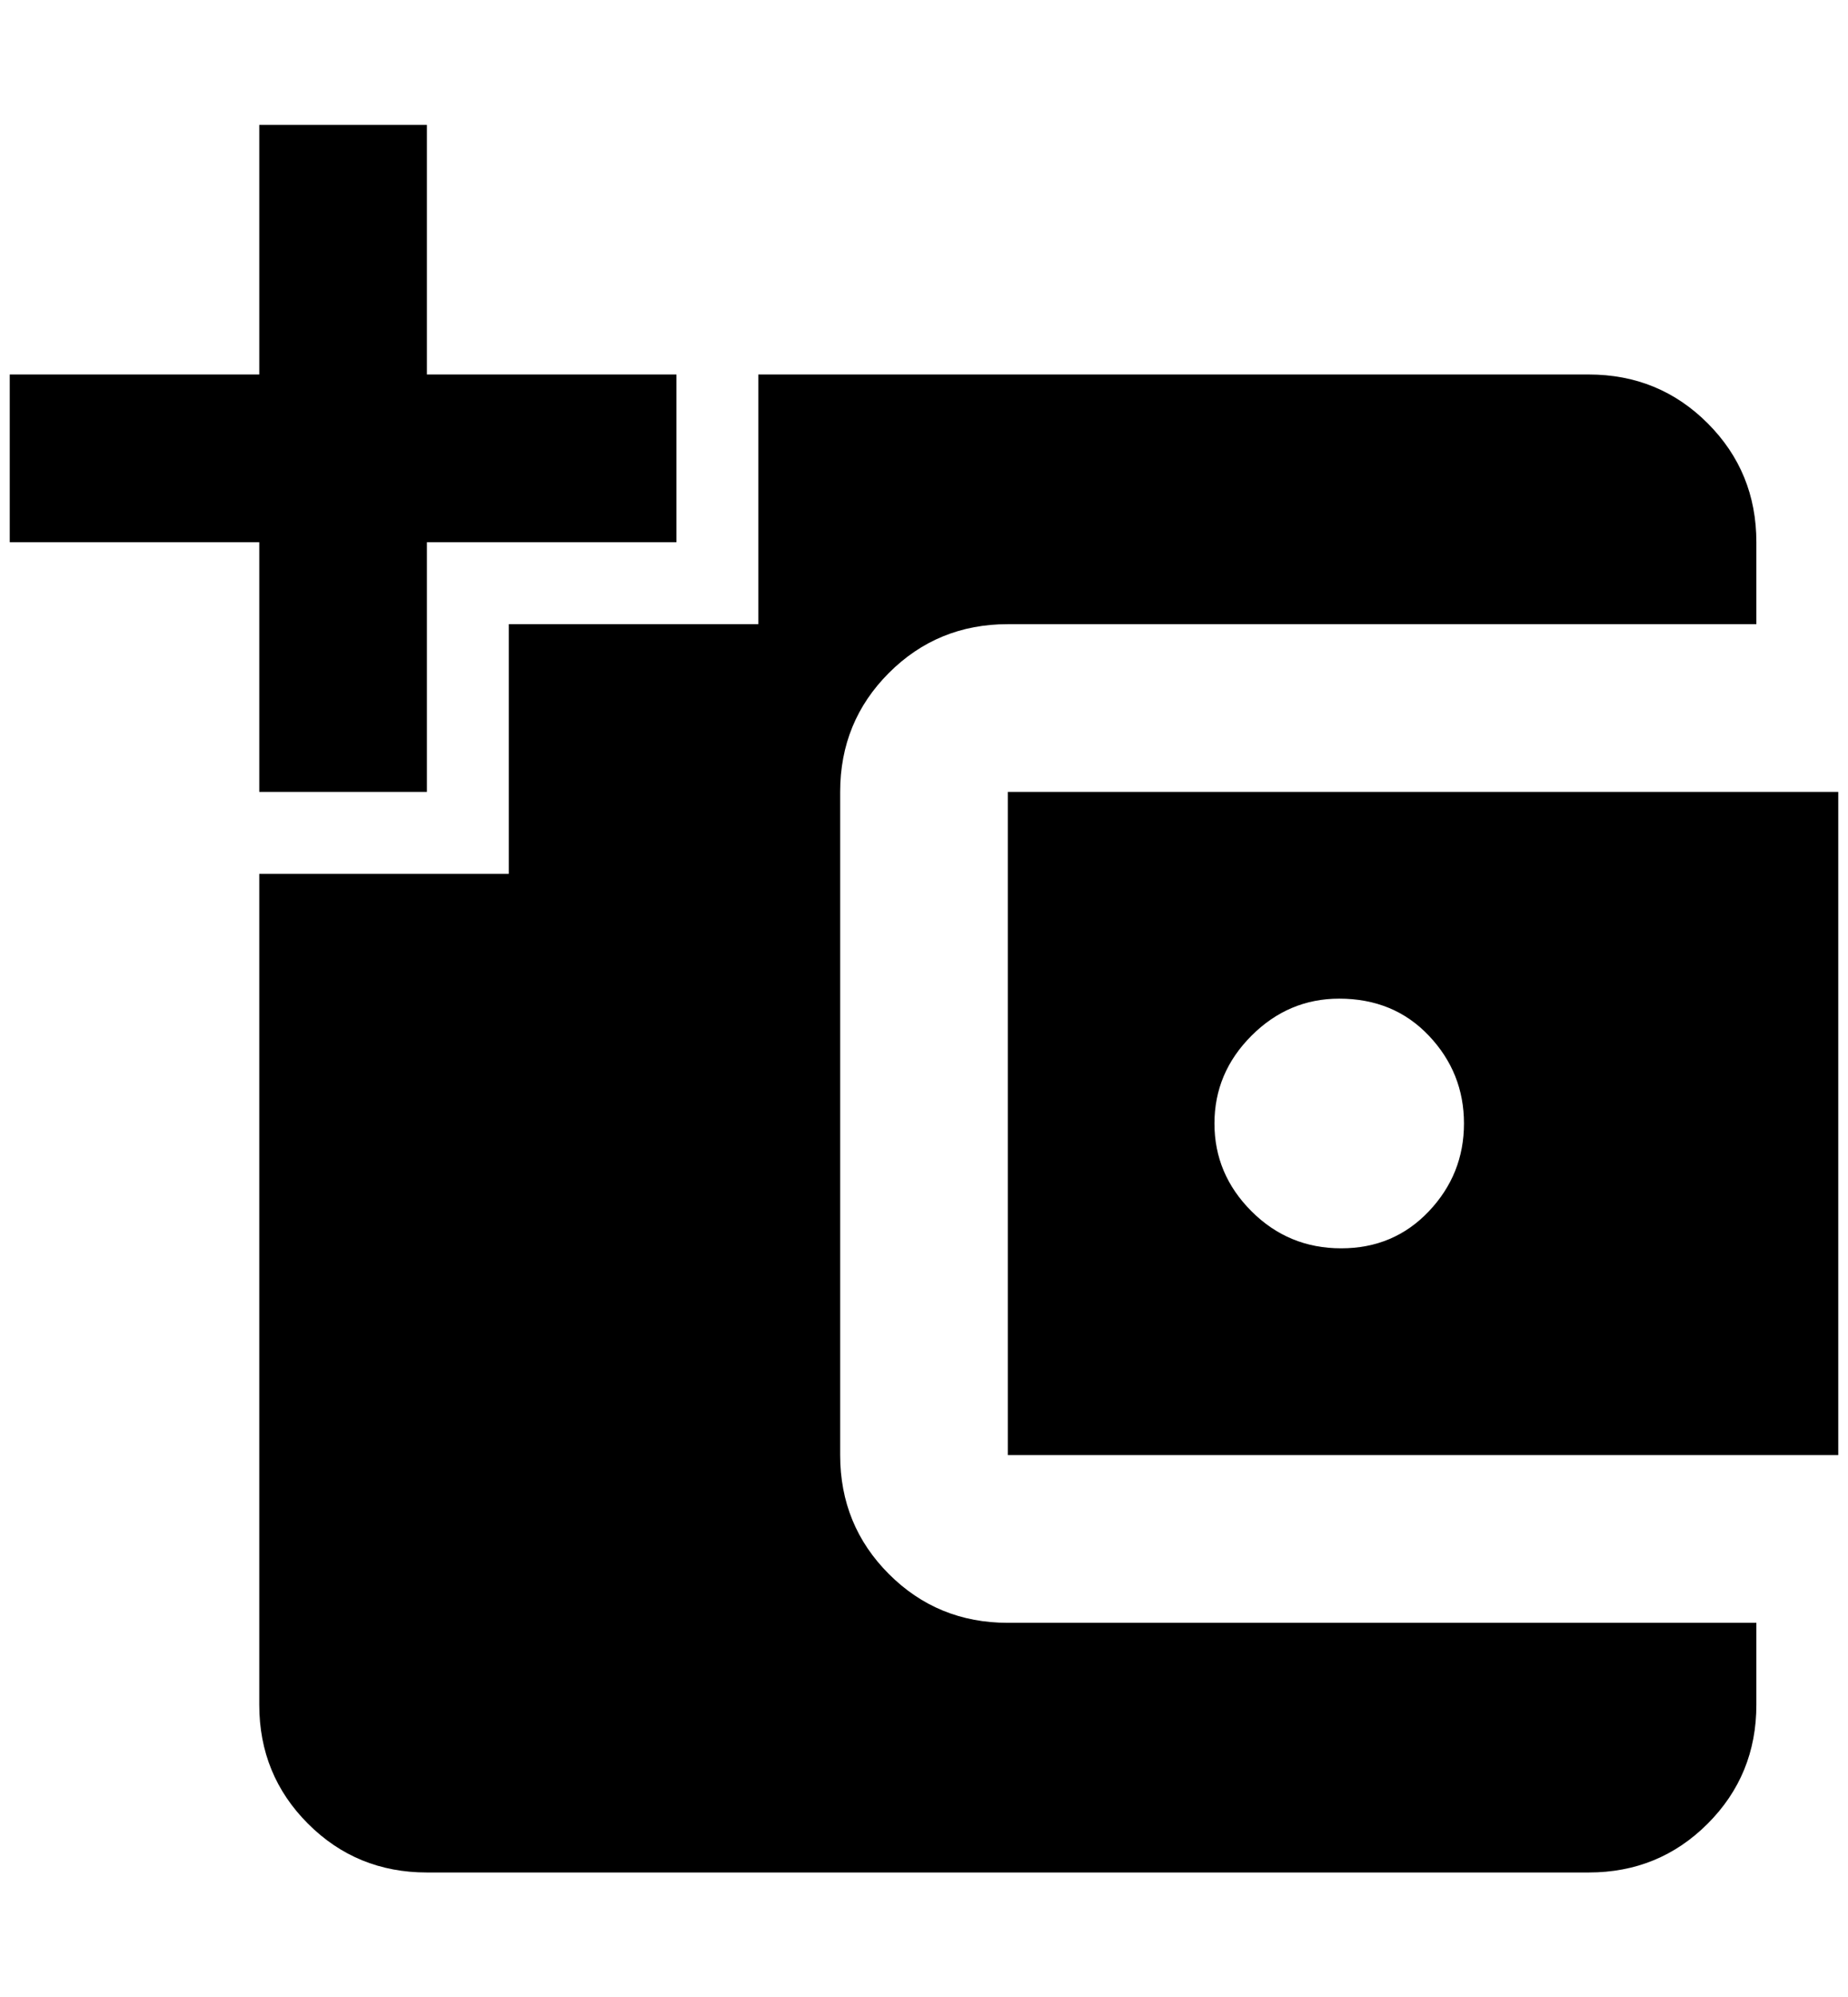 <?xml version="1.0" standalone="no"?>
<!DOCTYPE svg PUBLIC "-//W3C//DTD SVG 1.1//EN" "http://www.w3.org/Graphics/SVG/1.1/DTD/svg11.dtd" >
<svg xmlns="http://www.w3.org/2000/svg" xmlns:xlink="http://www.w3.org/1999/xlink" version="1.1" viewBox="-10 0 1896 2048">
   <path fill="currentColor"
d="M256 128v256h-256v172h256v256h172v-256h256v-172h-256v-256h-172zM768 384v256h-256v256h-256v852q0 72 50 122t122 50h1192q72 0 122 -50t50 -122v-84h-768q-72 0 -122 -50t-50 -122v-680q0 -72 50 -122t122 -50h768v-84q0 -72 -50 -122t-122 -50h-852zM1024 812v680
h852v-680h-852zM1364 1024q56 0 92 38t36 90t-36 90t-90 38t-92 -38t-38 -90t38 -90t90 -38z" />
</svg>
